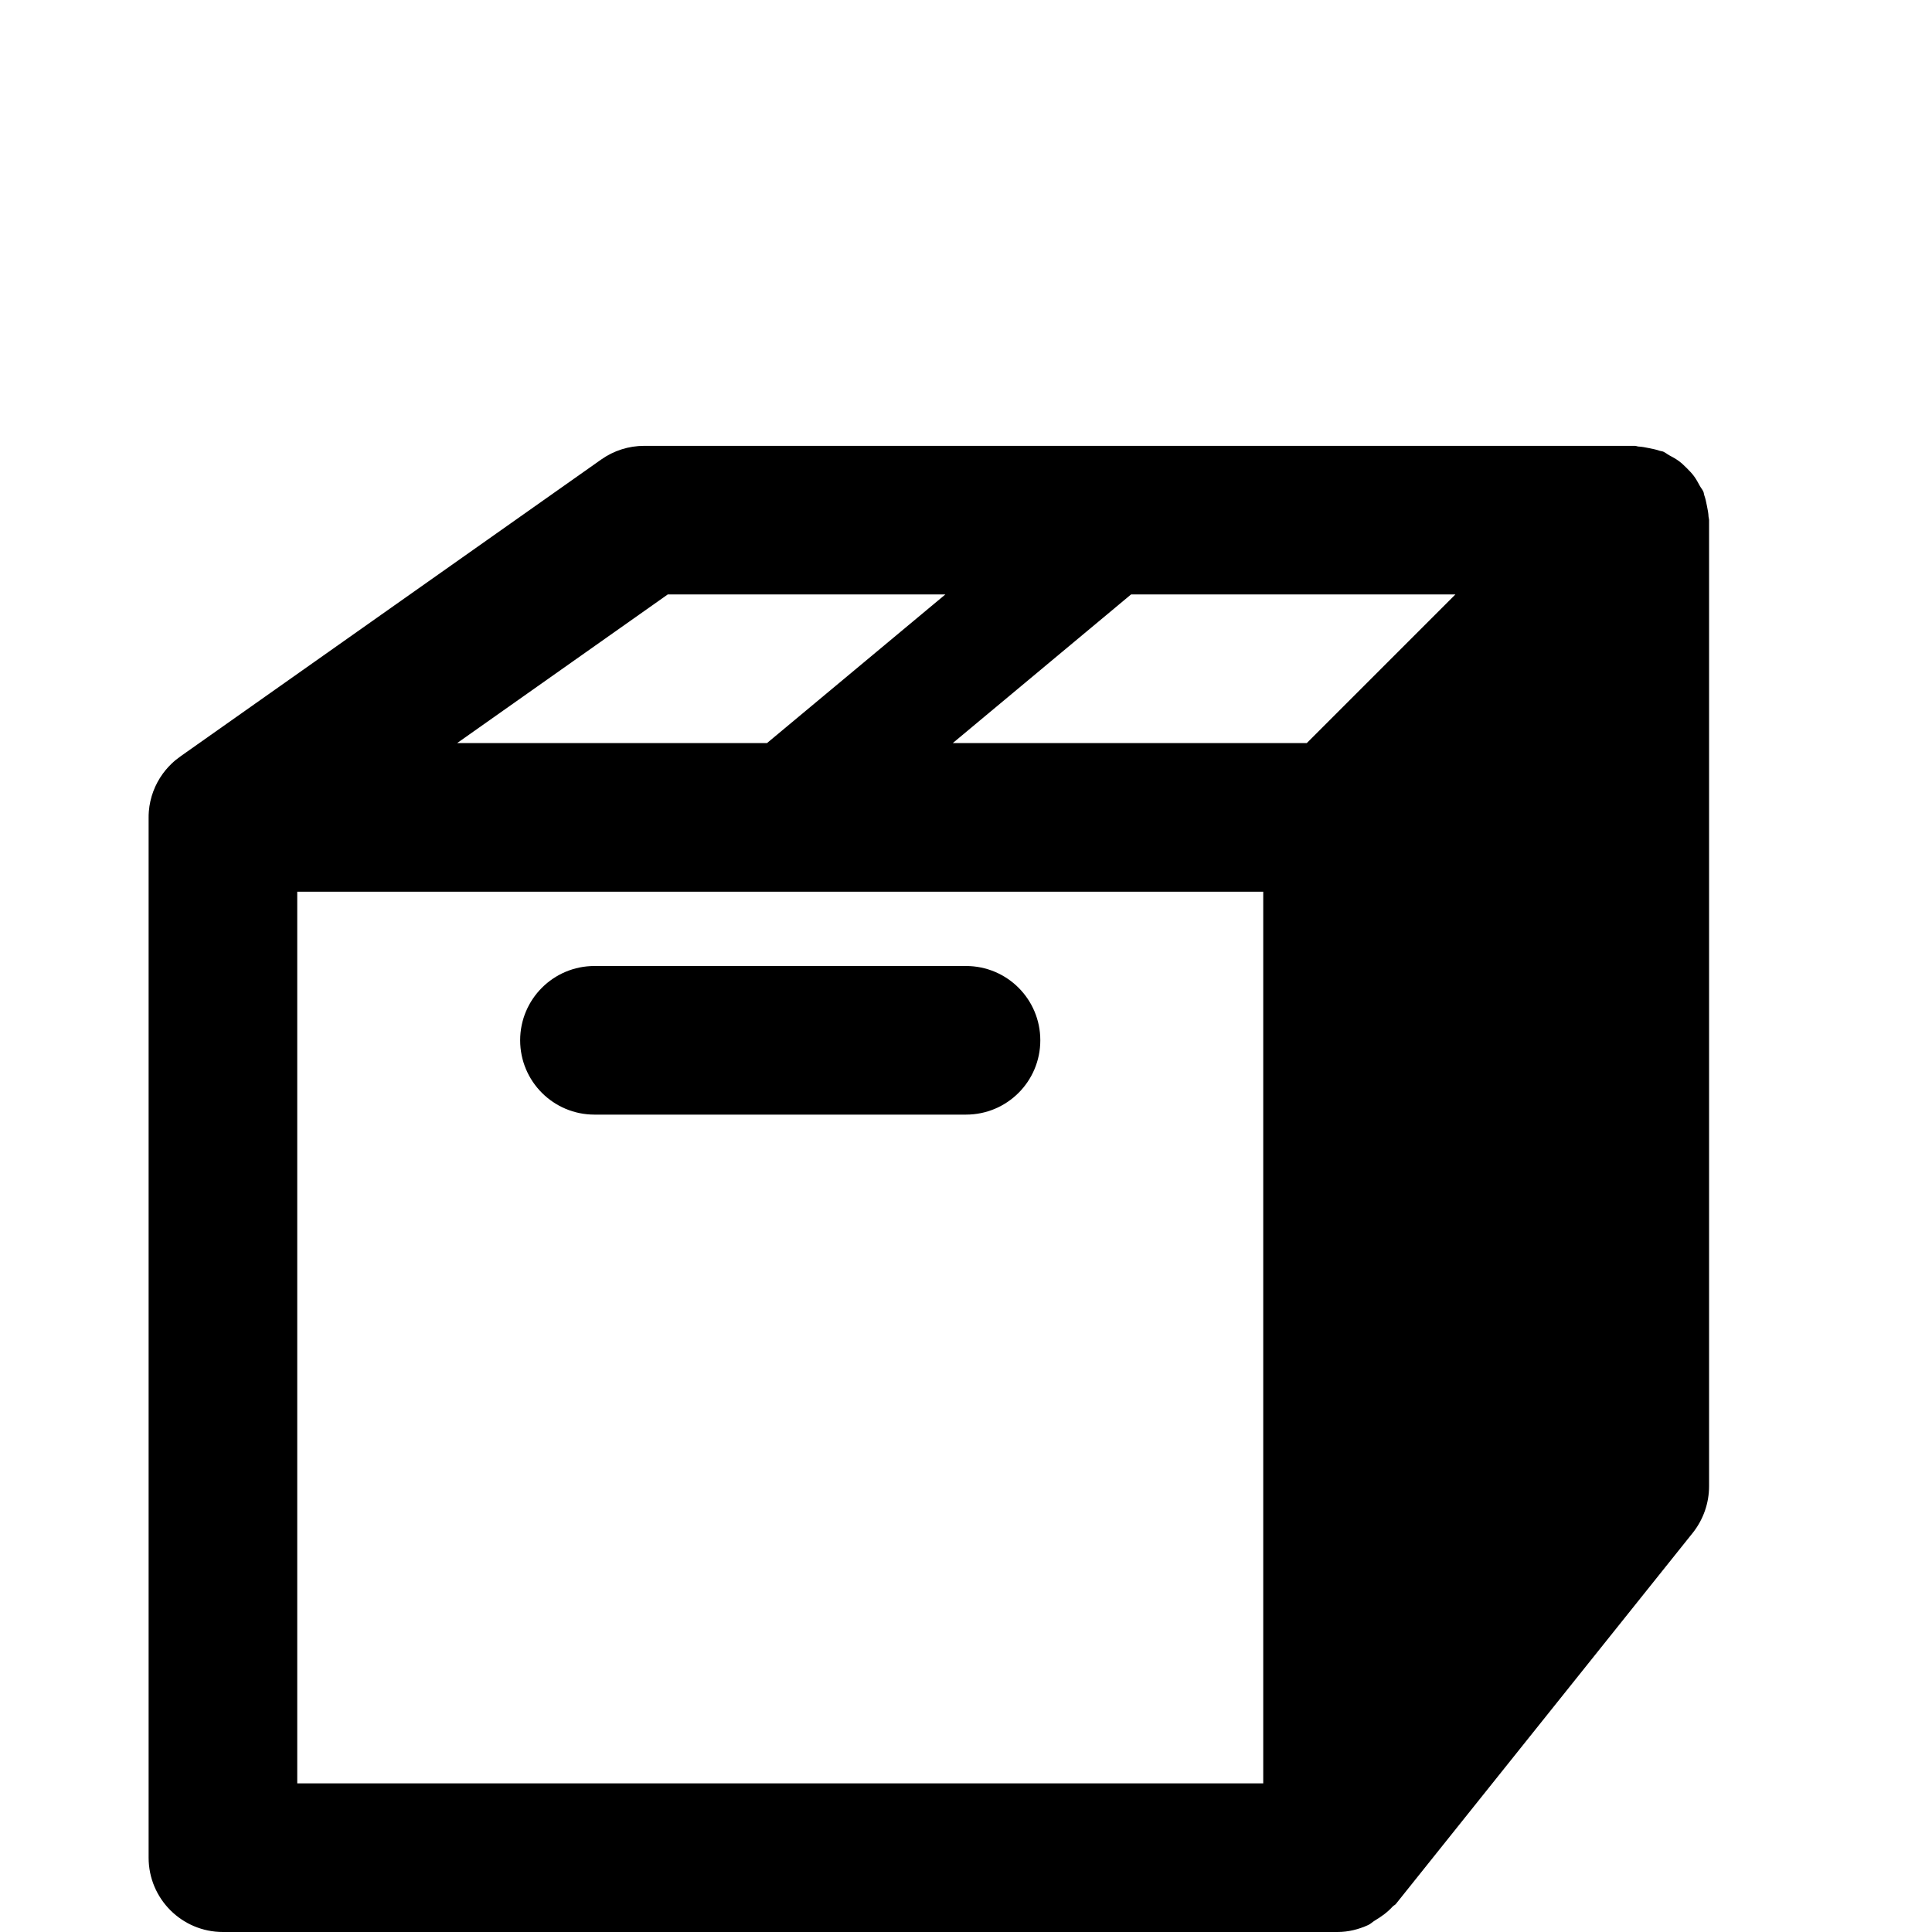 <?xml version="1.0" encoding="utf-8"?>
<!-- Generator: Adobe Illustrator 17.0.2, SVG Export Plug-In . SVG Version: 6.00 Build 0)  -->
<!DOCTYPE svg PUBLIC "-//W3C//DTD SVG 1.0//EN" "http://www.w3.org/TR/2001/REC-SVG-20010904/DTD/svg10.dtd">
<svg version="1.0" id="Layer_1" xmlns="http://www.w3.org/2000/svg" xmlns:xlink="http://www.w3.org/1999/xlink" x="0px" y="0px"
	 width="26px" height="26px" viewBox="0 0 26 26" style="enable-background:new 0 0 26 26;" xml:space="preserve">
<g>
	<path d="M22.993,6.955c-0.002-0.05-0.012-0.099-0.022-0.148c-0.01-0.049-0.019-0.097-0.036-0.143
		c-0.005-0.015-0.005-0.031-0.011-0.045c-0.012-0.03-0.034-0.053-0.049-0.081c-0.024-0.045-0.048-0.089-0.078-0.13
		c-0.029-0.039-0.062-0.073-0.096-0.107c-0.034-0.034-0.068-0.067-0.107-0.096c-0.041-0.03-0.085-0.054-0.13-0.078
		c-0.028-0.015-0.051-0.036-0.081-0.049c-0.015-0.006-0.031-0.006-0.046-0.011c-0.047-0.017-0.095-0.026-0.144-0.036
		c-0.049-0.01-0.098-0.02-0.148-0.022C22.03,6.006,22.016,6,22,6H8.669C8.462,6,8.261,6.064,8.092,6.183l-5.658,3.992
		c-0.025,0.018-0.05,0.037-0.074,0.056c-0.064,0.054-0.121,0.115-0.169,0.181c-0.105,0.145-0.173,0.319-0.188,0.508
		C2,10.951,2,10.981,2,11.012V25c0,0.553,0.448,1,1,1h15c0.147,0,0.285-0.036,0.411-0.093c0.034-0.015,0.06-0.043,0.092-0.062
		c0.089-0.053,0.171-0.112,0.24-0.189c0.012-0.013,0.029-0.018,0.04-0.031l4-5C22.923,20.447,23,20.228,23,20V7
		C23,6.984,22.994,6.97,22.993,6.955z M8.986,8h3.736l-2.4,2h-4.17L8.986,8z M4,12h13v12H4V12z M17.586,10h-4.764l2.399-2h4.365
		L17.586,10z"/>
	<path d="M13,13H8c-0.552,0-1,0.447-1,1s0.448,1,1,1h5c0.553,0,1-0.447,1-1S13.553,13,13,13z"/>
</g>
</svg>

